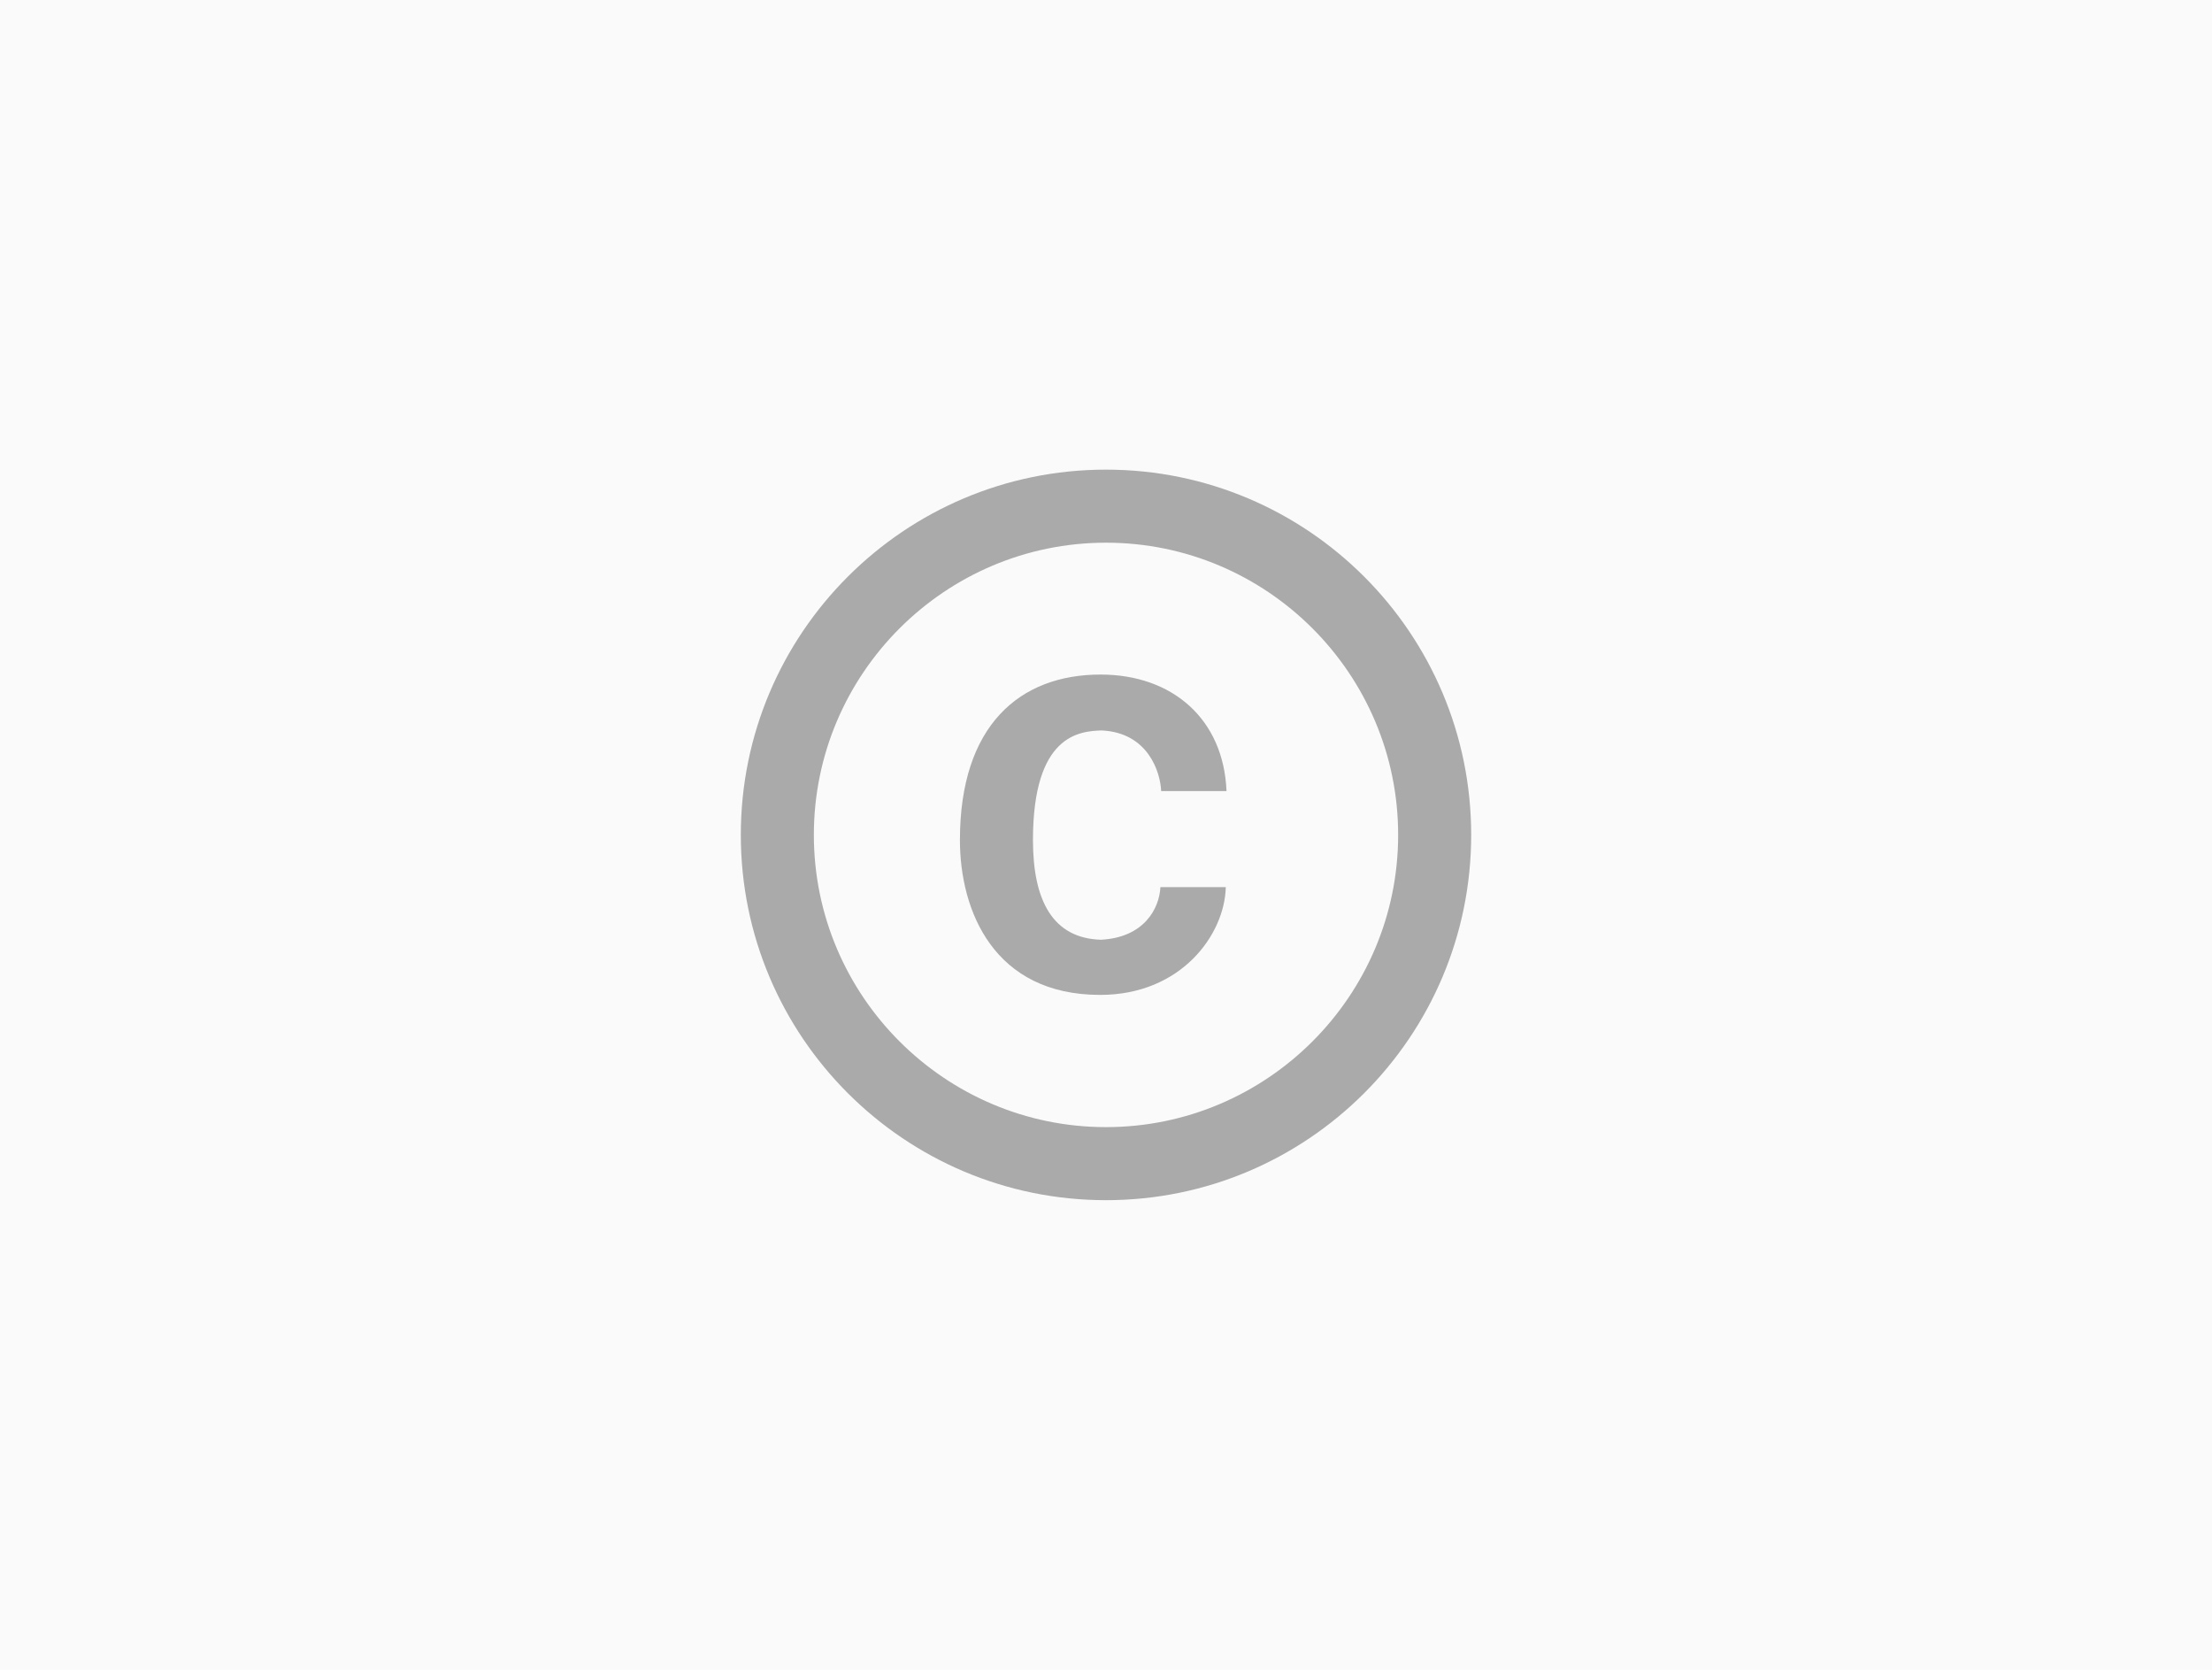 <svg width="848" height="640" viewBox="0 0 848 640" fill="none" xmlns="http://www.w3.org/2000/svg">
<rect width="848" height="640" fill="#FAFAFA"/>
<g clip-path="url(#clip0_1225_284)">
<path d="M422.32 279.96C440.24 280.8 444.86 296.06 445.14 303.2H470.2C469.08 275.48 449.34 258.54 421.9 258.54C390.96 258.54 368 278 368 321.96C368 349.12 381.02 381.32 421.76 381.32C452.84 381.32 469.5 358.22 469.92 340.02H444.86C444.44 348.28 438.56 359.34 422.04 360.18C403.7 359.62 396 345.34 396 321.96C396 281.5 413.92 280.24 422.32 279.96ZM424 180C346.72 180 284 242.72 284 320C284 397.28 346.72 460 424 460C501.28 460 564 397.28 564 320C564 242.72 501.28 180 424 180ZM424 432C362.26 432 312 381.74 312 320C312 258.26 362.26 208 424 208C485.74 208 536 258.26 536 320C536 381.74 485.74 432 424 432Z" fill="#AAAAAA"/>
</g>
<defs>
<clipPath id="clip0_1225_284">
<rect width="336" height="336" fill="white" transform="translate(256 152)"/>
</clipPath>
</defs>
</svg>
